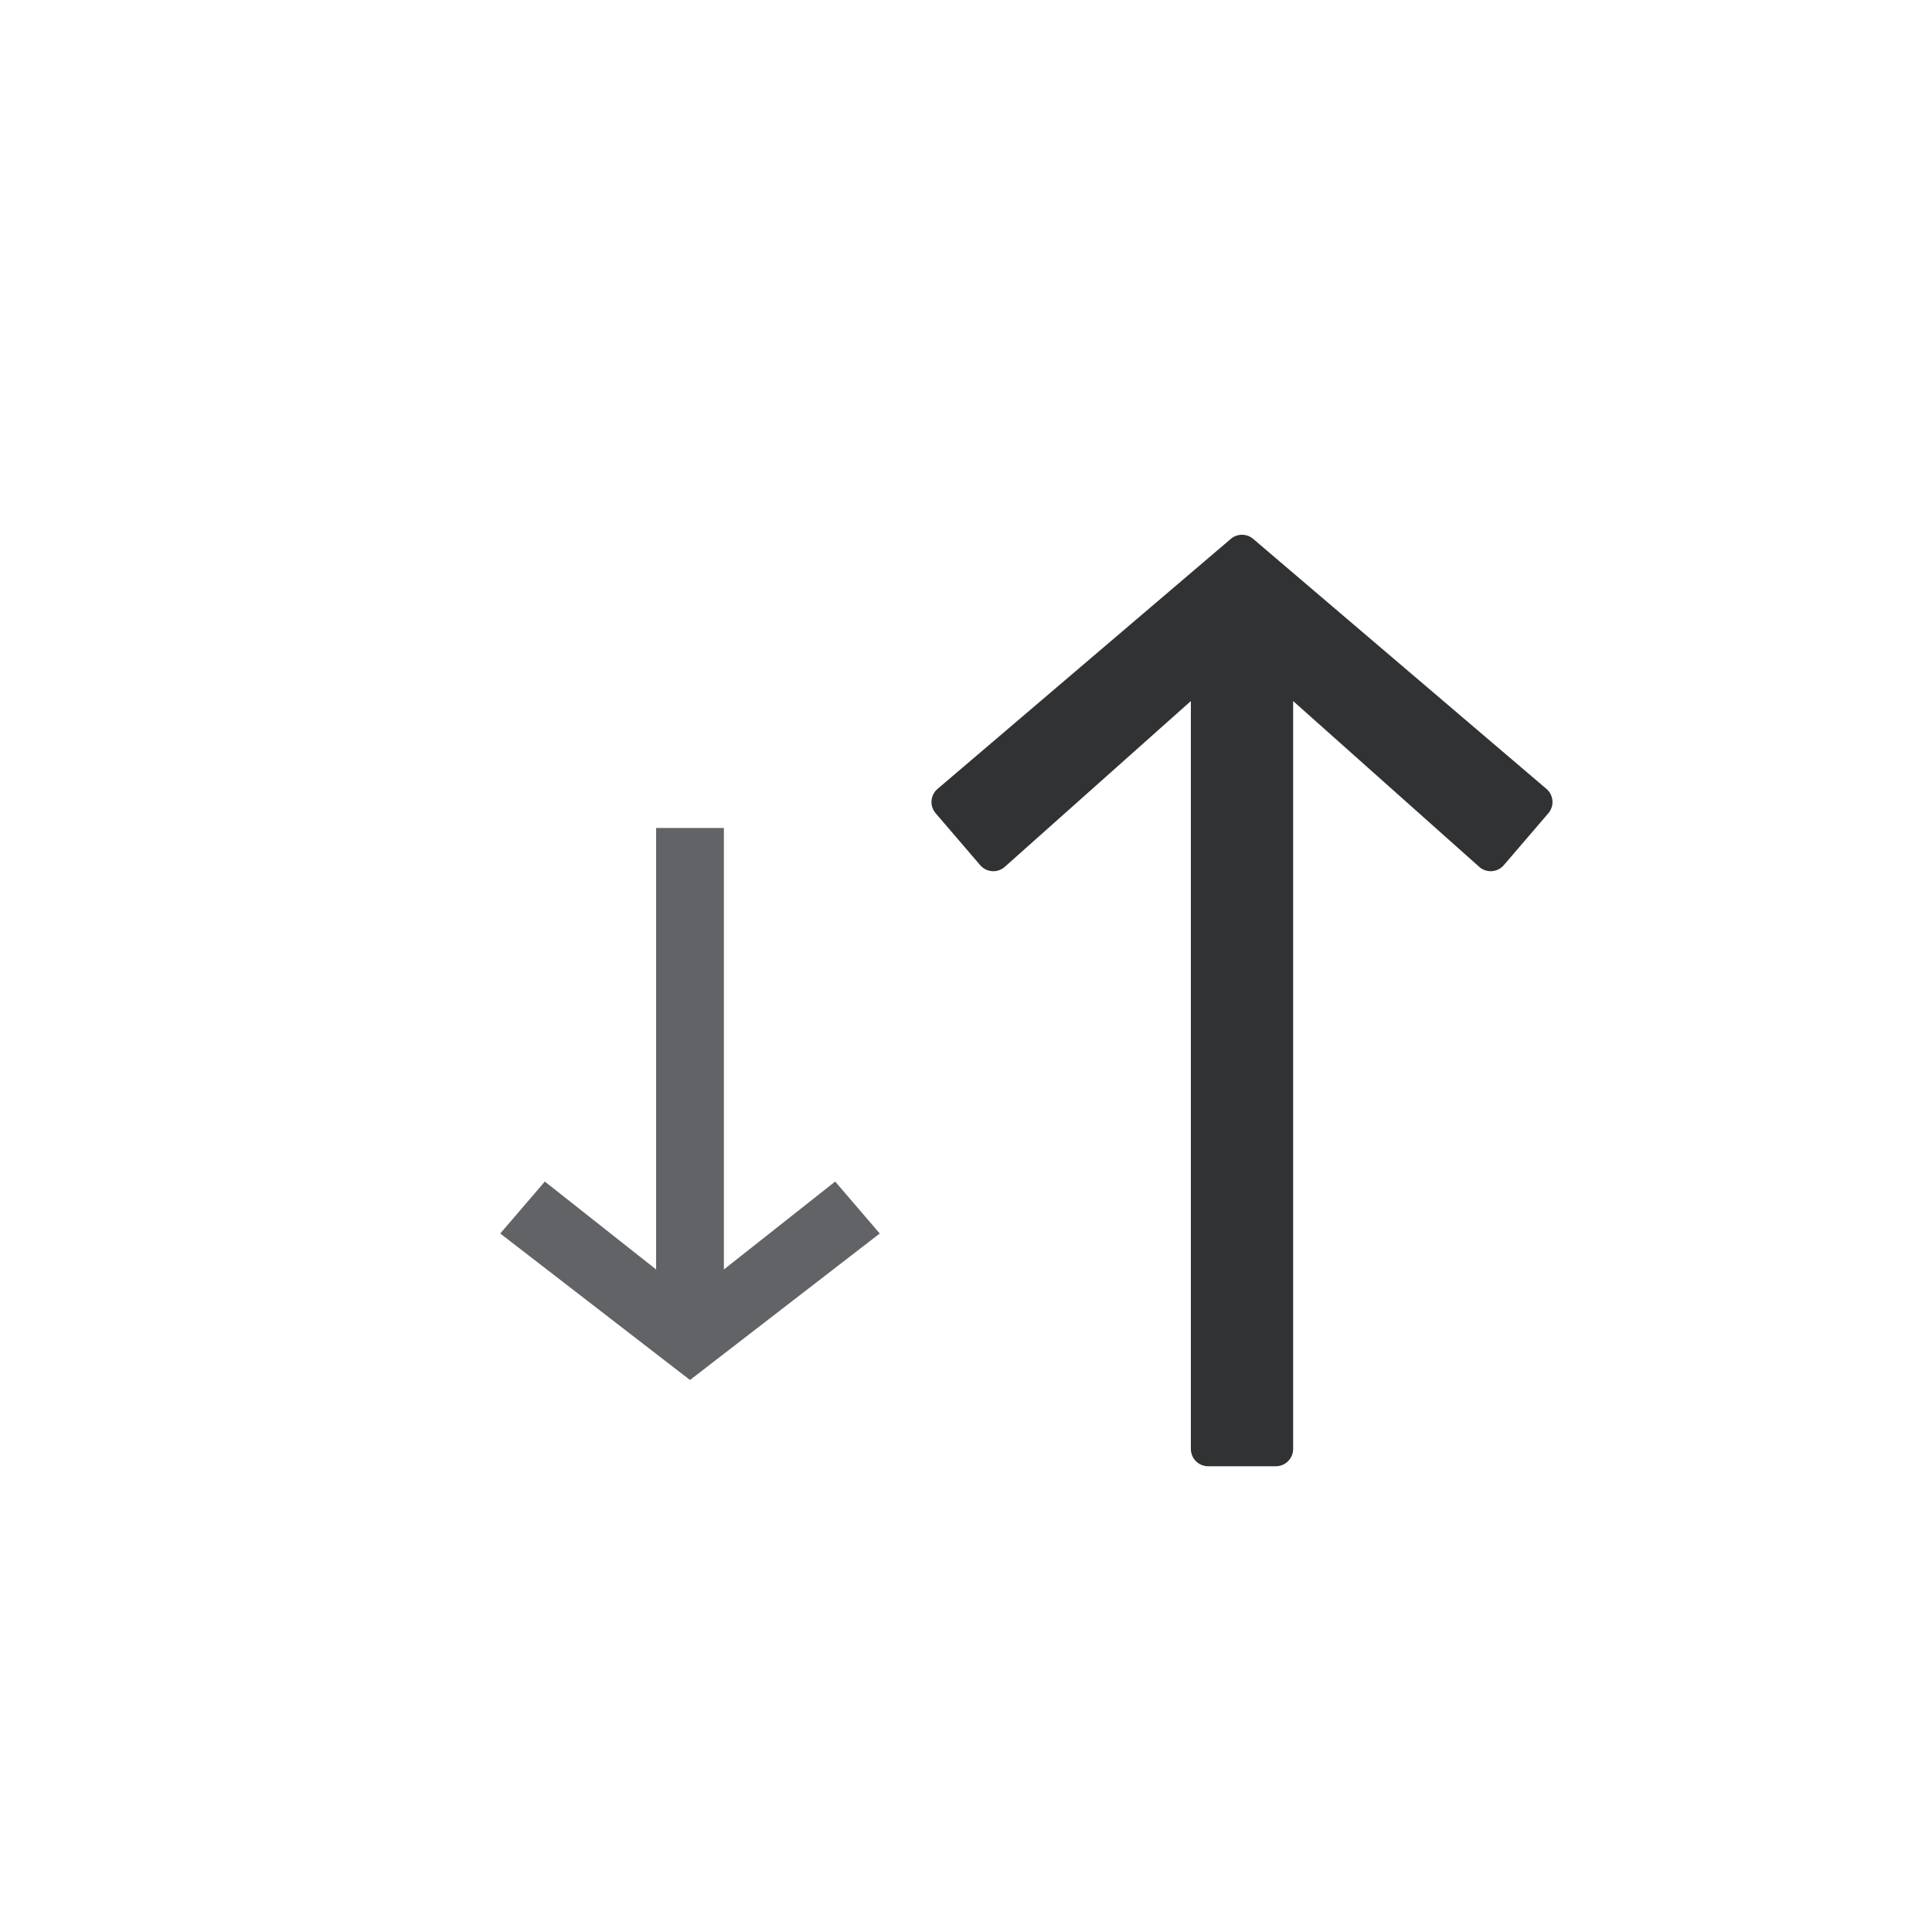 <svg width="28" height="28" viewBox="0 0 28 28" fill="none" xmlns="http://www.w3.org/2000/svg">
<path fill-rule="evenodd" clip-rule="evenodd" d="M18.741 10.16L21.438 12.563C21.542 12.656 21.703 12.645 21.794 12.539L22.44 11.786C22.53 11.681 22.517 11.523 22.412 11.433L18.162 7.81C18.069 7.73 17.931 7.73 17.838 7.81L13.588 11.433C13.482 11.523 13.47 11.681 13.56 11.786L14.206 12.539C14.297 12.645 14.458 12.656 14.562 12.563L17.259 10.16V21C17.259 21.138 17.371 21.25 17.509 21.25H18.491C18.629 21.25 18.741 21.138 18.741 21V10.16Z" fill="#303233"/>
<path fill-rule="evenodd" clip-rule="evenodd" d="M10.491 18.398L12.104 17.124L12.75 17.877L10 20L7.25 17.877L7.896 17.124L9.509 18.398V12H10.491V18.398Z" fill="#616366"/>
</svg>
